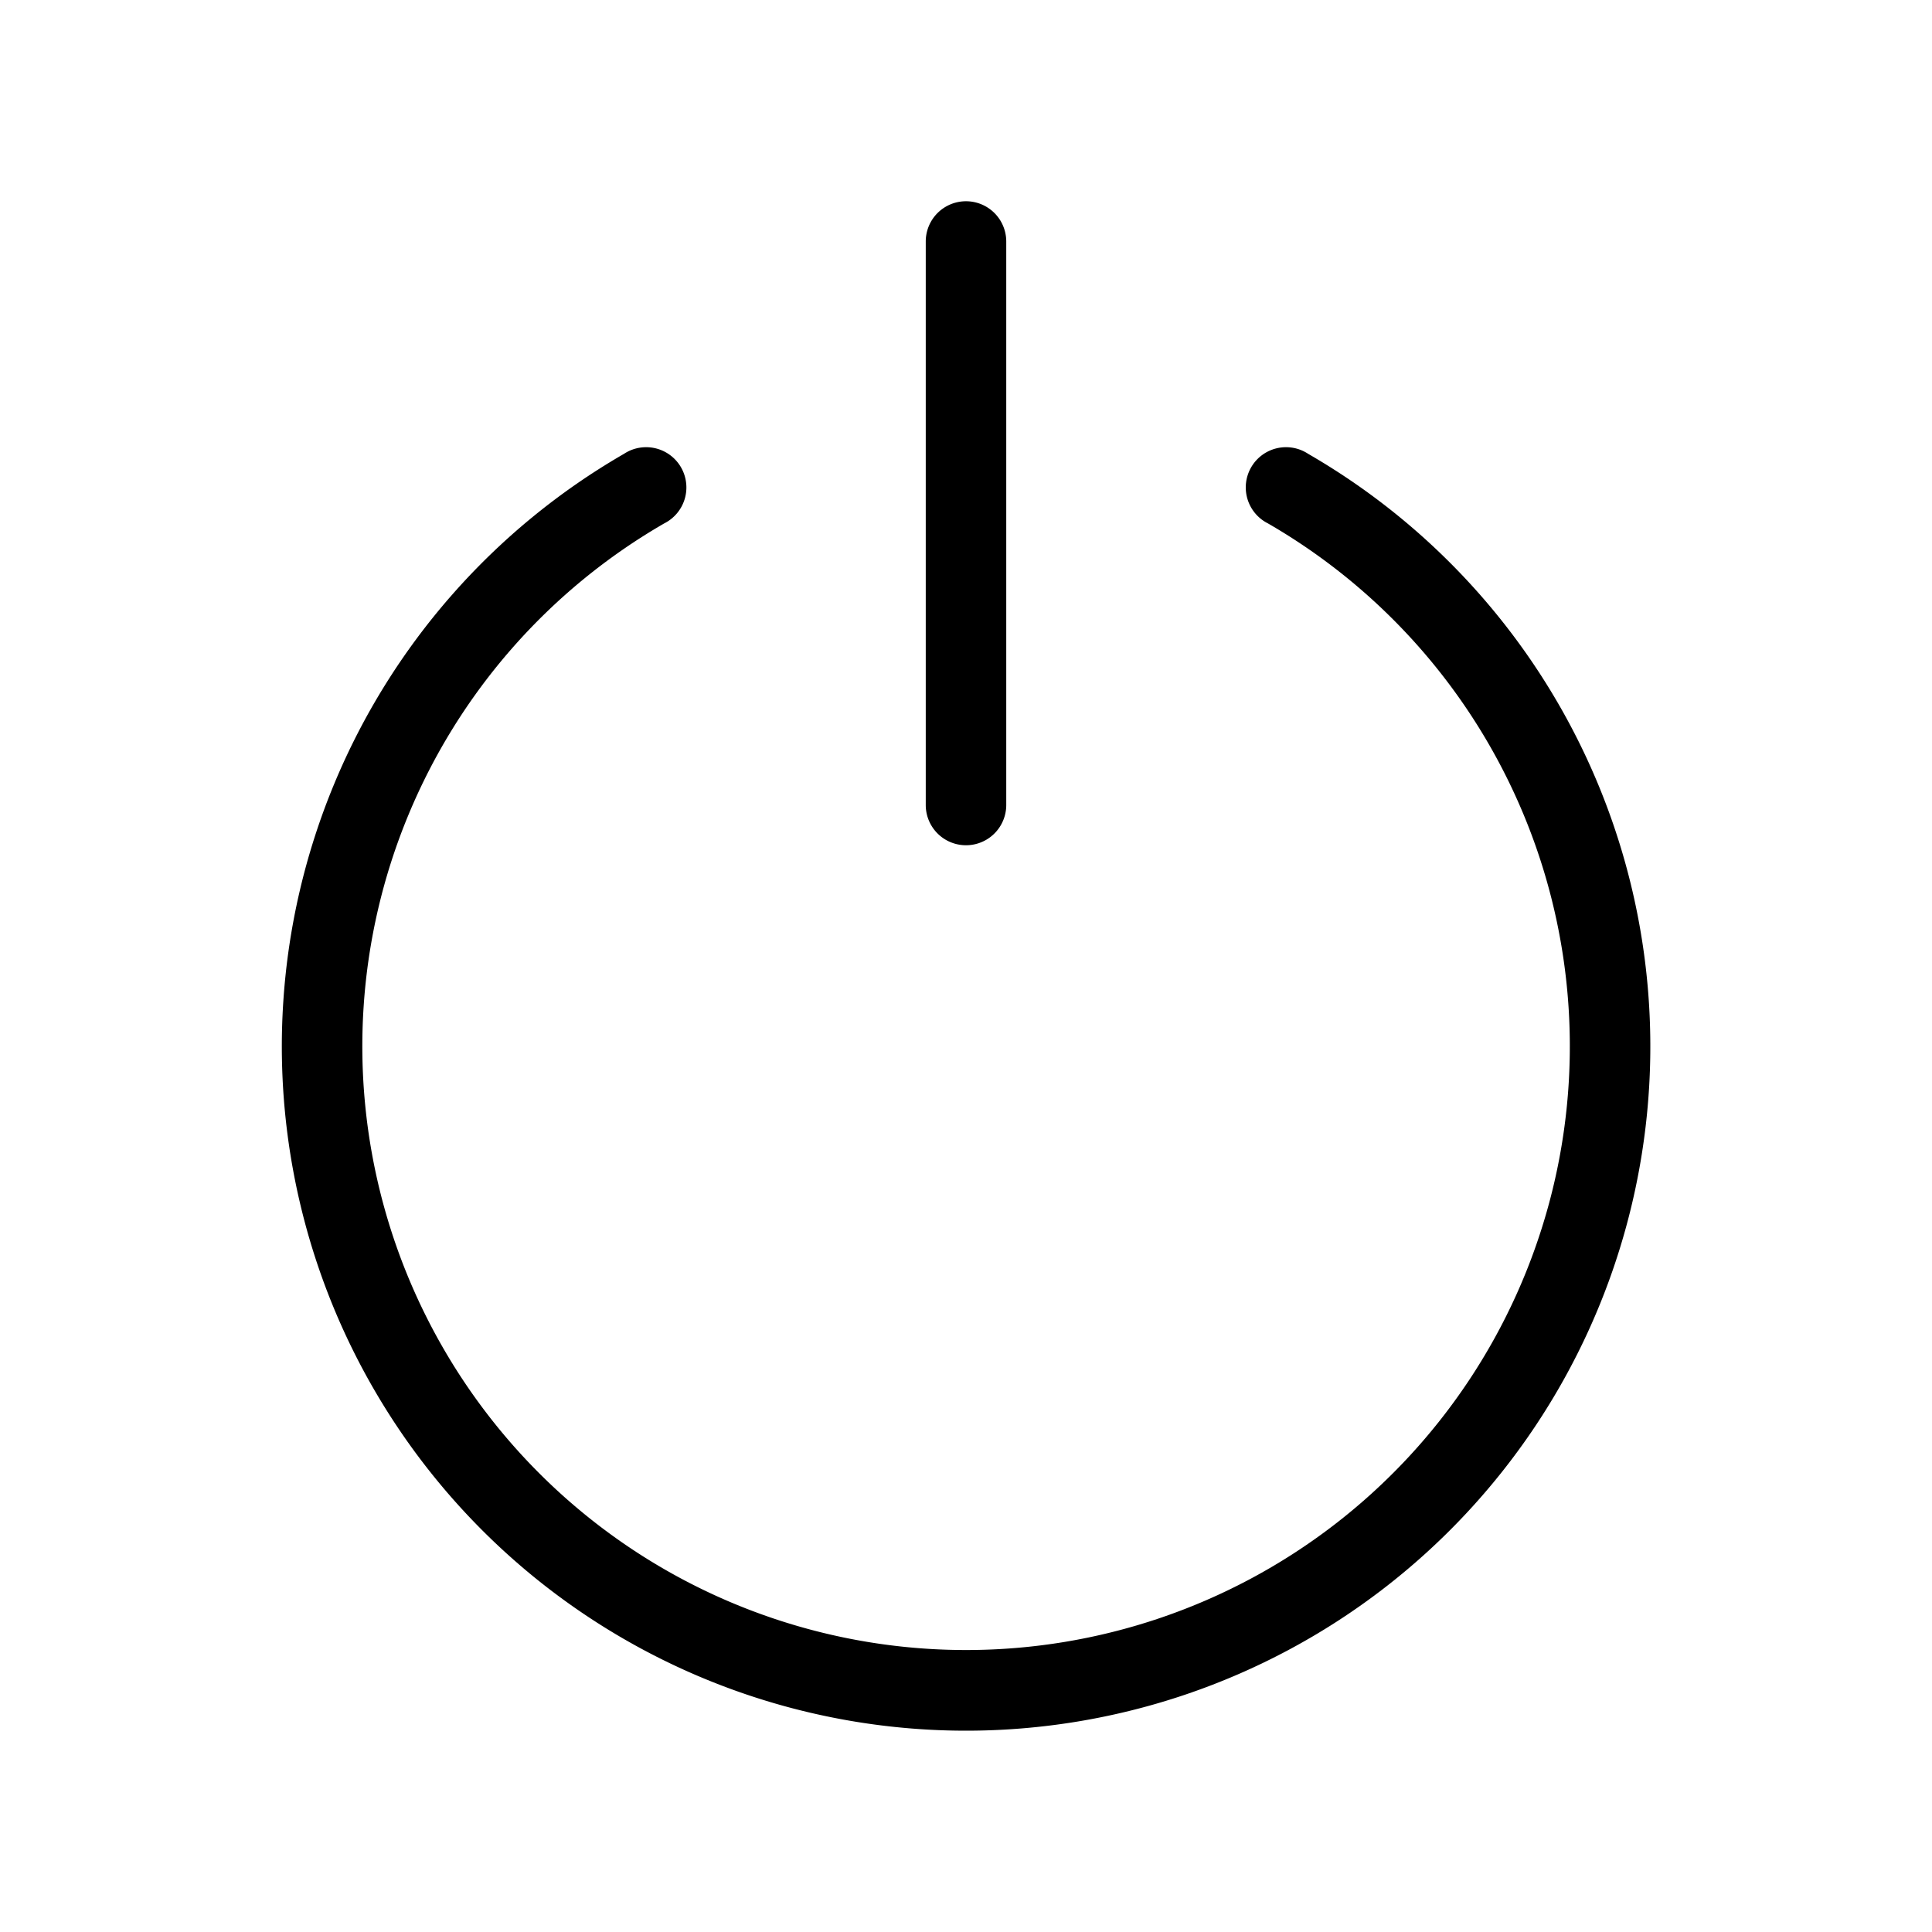 <svg xmlns="http://www.w3.org/2000/svg" width="24" height="24" viewBox="0 0 24 24">
    <path d="M11.5,10V3a.5.5,0,0,1,1,0v7a.5.5,0,0,1-1,0Zm4.751-4.362a.5.5,0,1,0-.5.864,7.5,7.5,0,1,1-7.5,0,.5.5,0,1,0-.5-.864,8.5,8.5,0,1,0,8.5,0Z"/>
</svg>